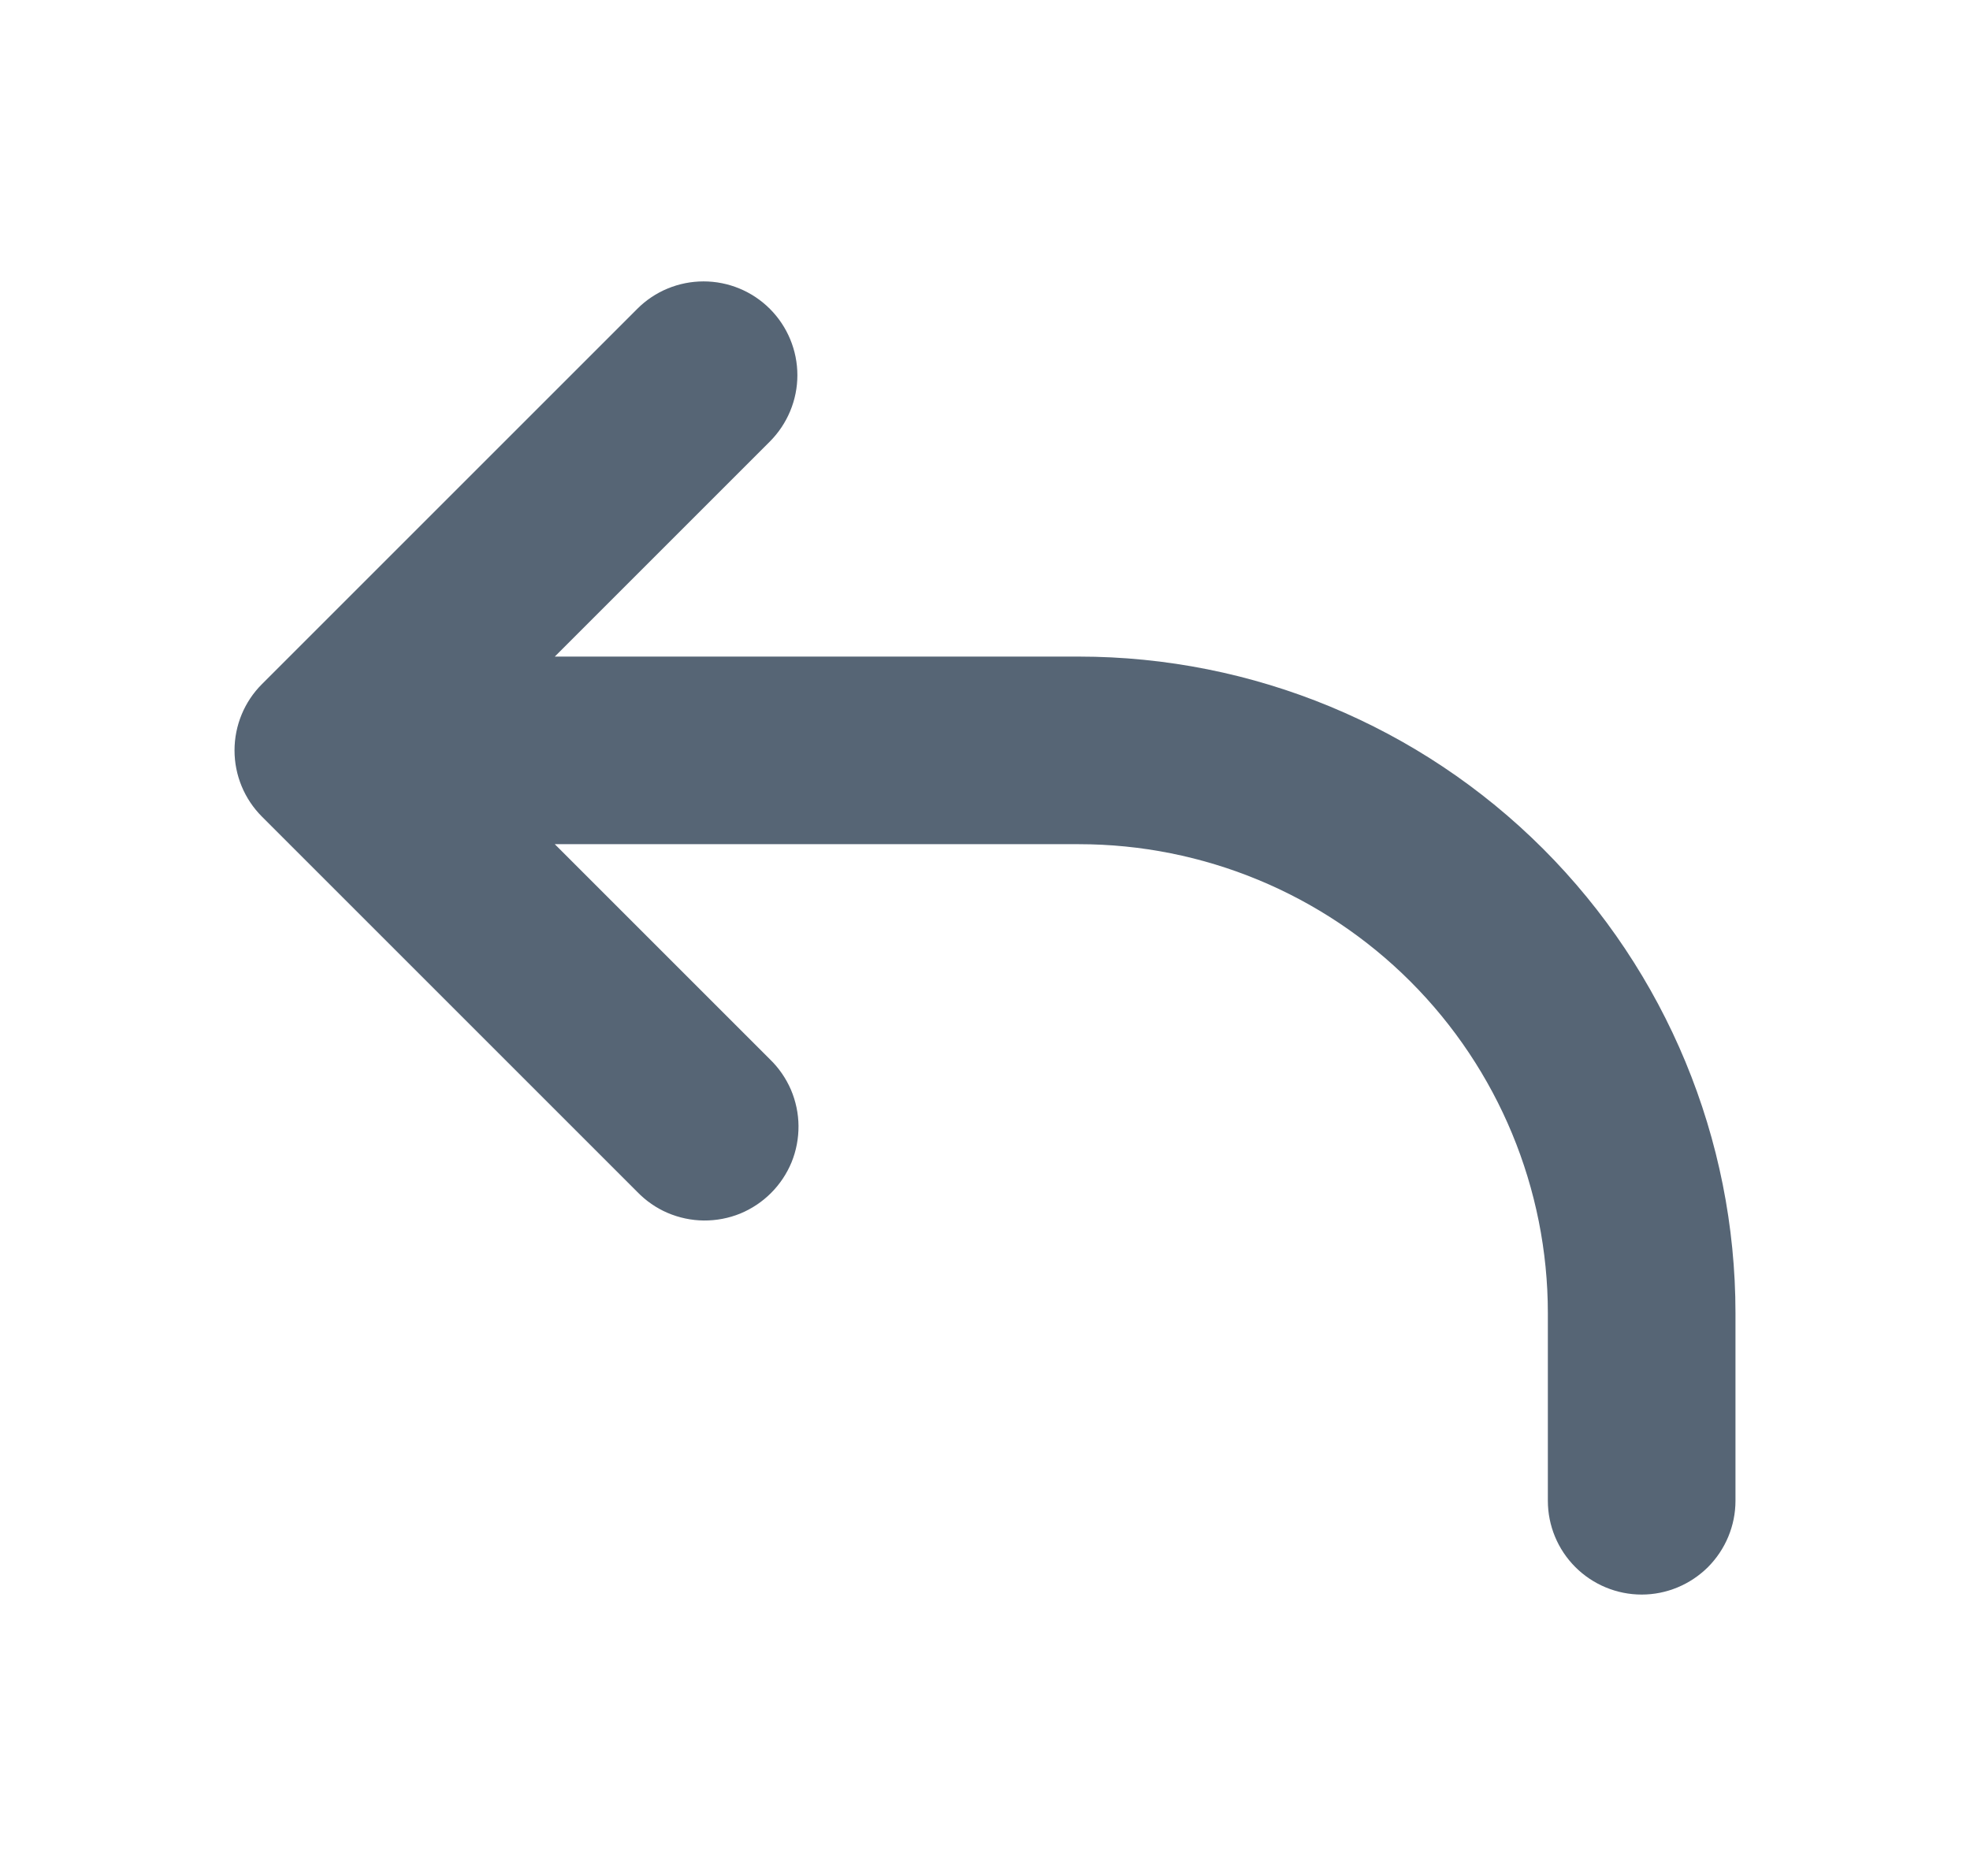 <svg width="21" height="20" viewBox="0 0 21 20" fill="none" xmlns="http://www.w3.org/2000/svg">
<path fill-rule="evenodd" clip-rule="evenodd" d="M8.207 3.293C8.394 3.48 8.5 3.735 8.5 4C8.5 4.265 8.394 4.519 8.207 4.707L5.914 7H11.5C13.356 7 15.137 7.737 16.45 9.05C17.762 10.363 18.5 12.143 18.5 14V16C18.5 16.265 18.394 16.519 18.207 16.707C18.019 16.894 17.765 17 17.5 17C17.235 17 16.98 16.894 16.793 16.707C16.605 16.519 16.5 16.265 16.5 16V14C16.5 12.674 15.973 11.402 15.035 10.464C14.098 9.527 12.826 9 11.5 9H5.914L8.207 11.293C8.302 11.385 8.378 11.495 8.431 11.617C8.483 11.739 8.511 11.871 8.512 12.003C8.513 12.136 8.488 12.268 8.438 12.391C8.387 12.514 8.313 12.625 8.219 12.719C8.125 12.813 8.014 12.887 7.891 12.938C7.768 12.988 7.636 13.013 7.503 13.012C7.371 13.011 7.239 12.983 7.117 12.931C6.995 12.879 6.885 12.802 6.793 12.707L2.793 8.707C2.605 8.519 2.5 8.265 2.5 8C2.5 7.735 2.605 7.48 2.793 7.293L6.793 3.293C6.98 3.105 7.235 3 7.5 3C7.765 3 8.019 3.105 8.207 3.293Z" fill="#566575"/>
</svg>
